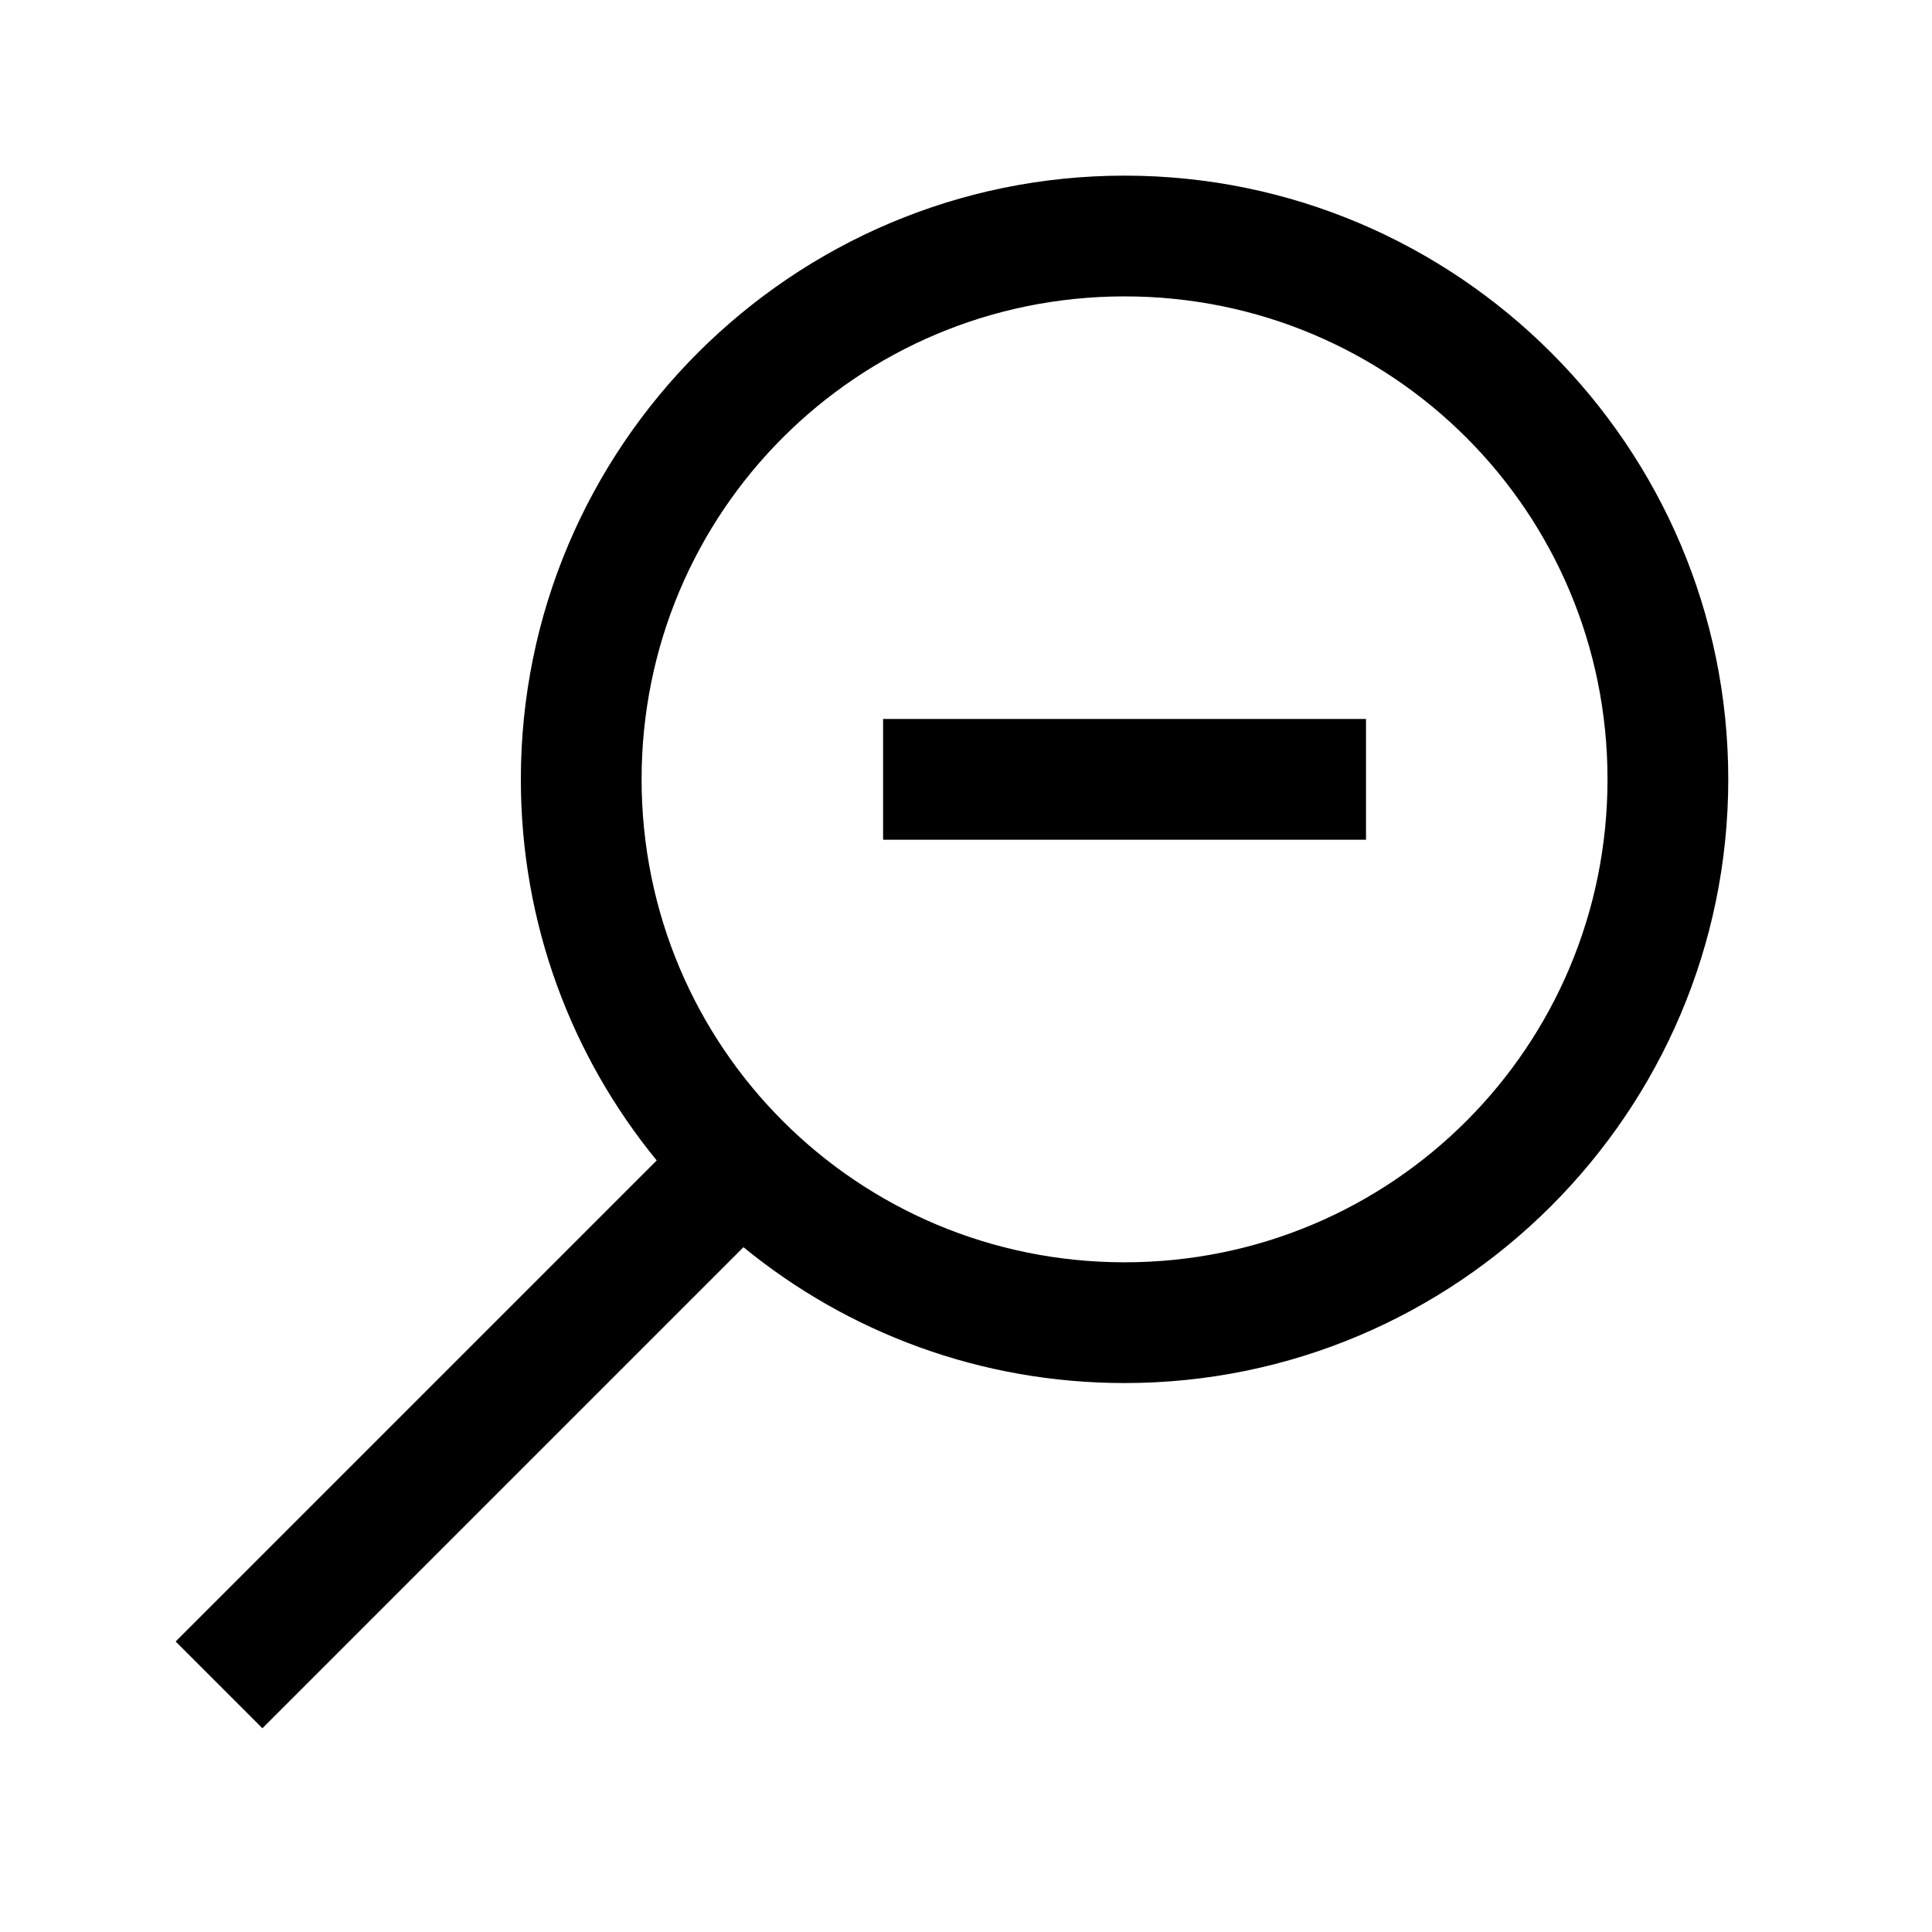 <svg xmlns="http://www.w3.org/2000/svg" width="22" height="22" viewBox="0 0 22 22">
  <path d="M12.806,2 C9.017,2 5.931,5.085 5.931,8.874 C5.931,10.52 6.509,12.03 7.478,13.214 L2,18.692 L2.988,19.68 L8.466,14.202 C9.65,15.171 11.16,15.749 12.806,15.749 C16.595,15.749 19.68,12.663 19.68,8.874 C19.68,5.085 16.595,2 12.806,2 Z M12.806,3.375 C15.851,3.375 18.305,5.829 18.305,8.874 C18.305,11.919 15.851,14.374 12.806,14.374 C9.761,14.374 7.306,11.919 7.306,8.874 C7.306,5.829 9.761,3.375 12.806,3.375 Z M10.056,8.187 L10.056,9.562 L15.555,9.562 L15.555,8.187 L10.056,8.187 Z"/>
</svg>
